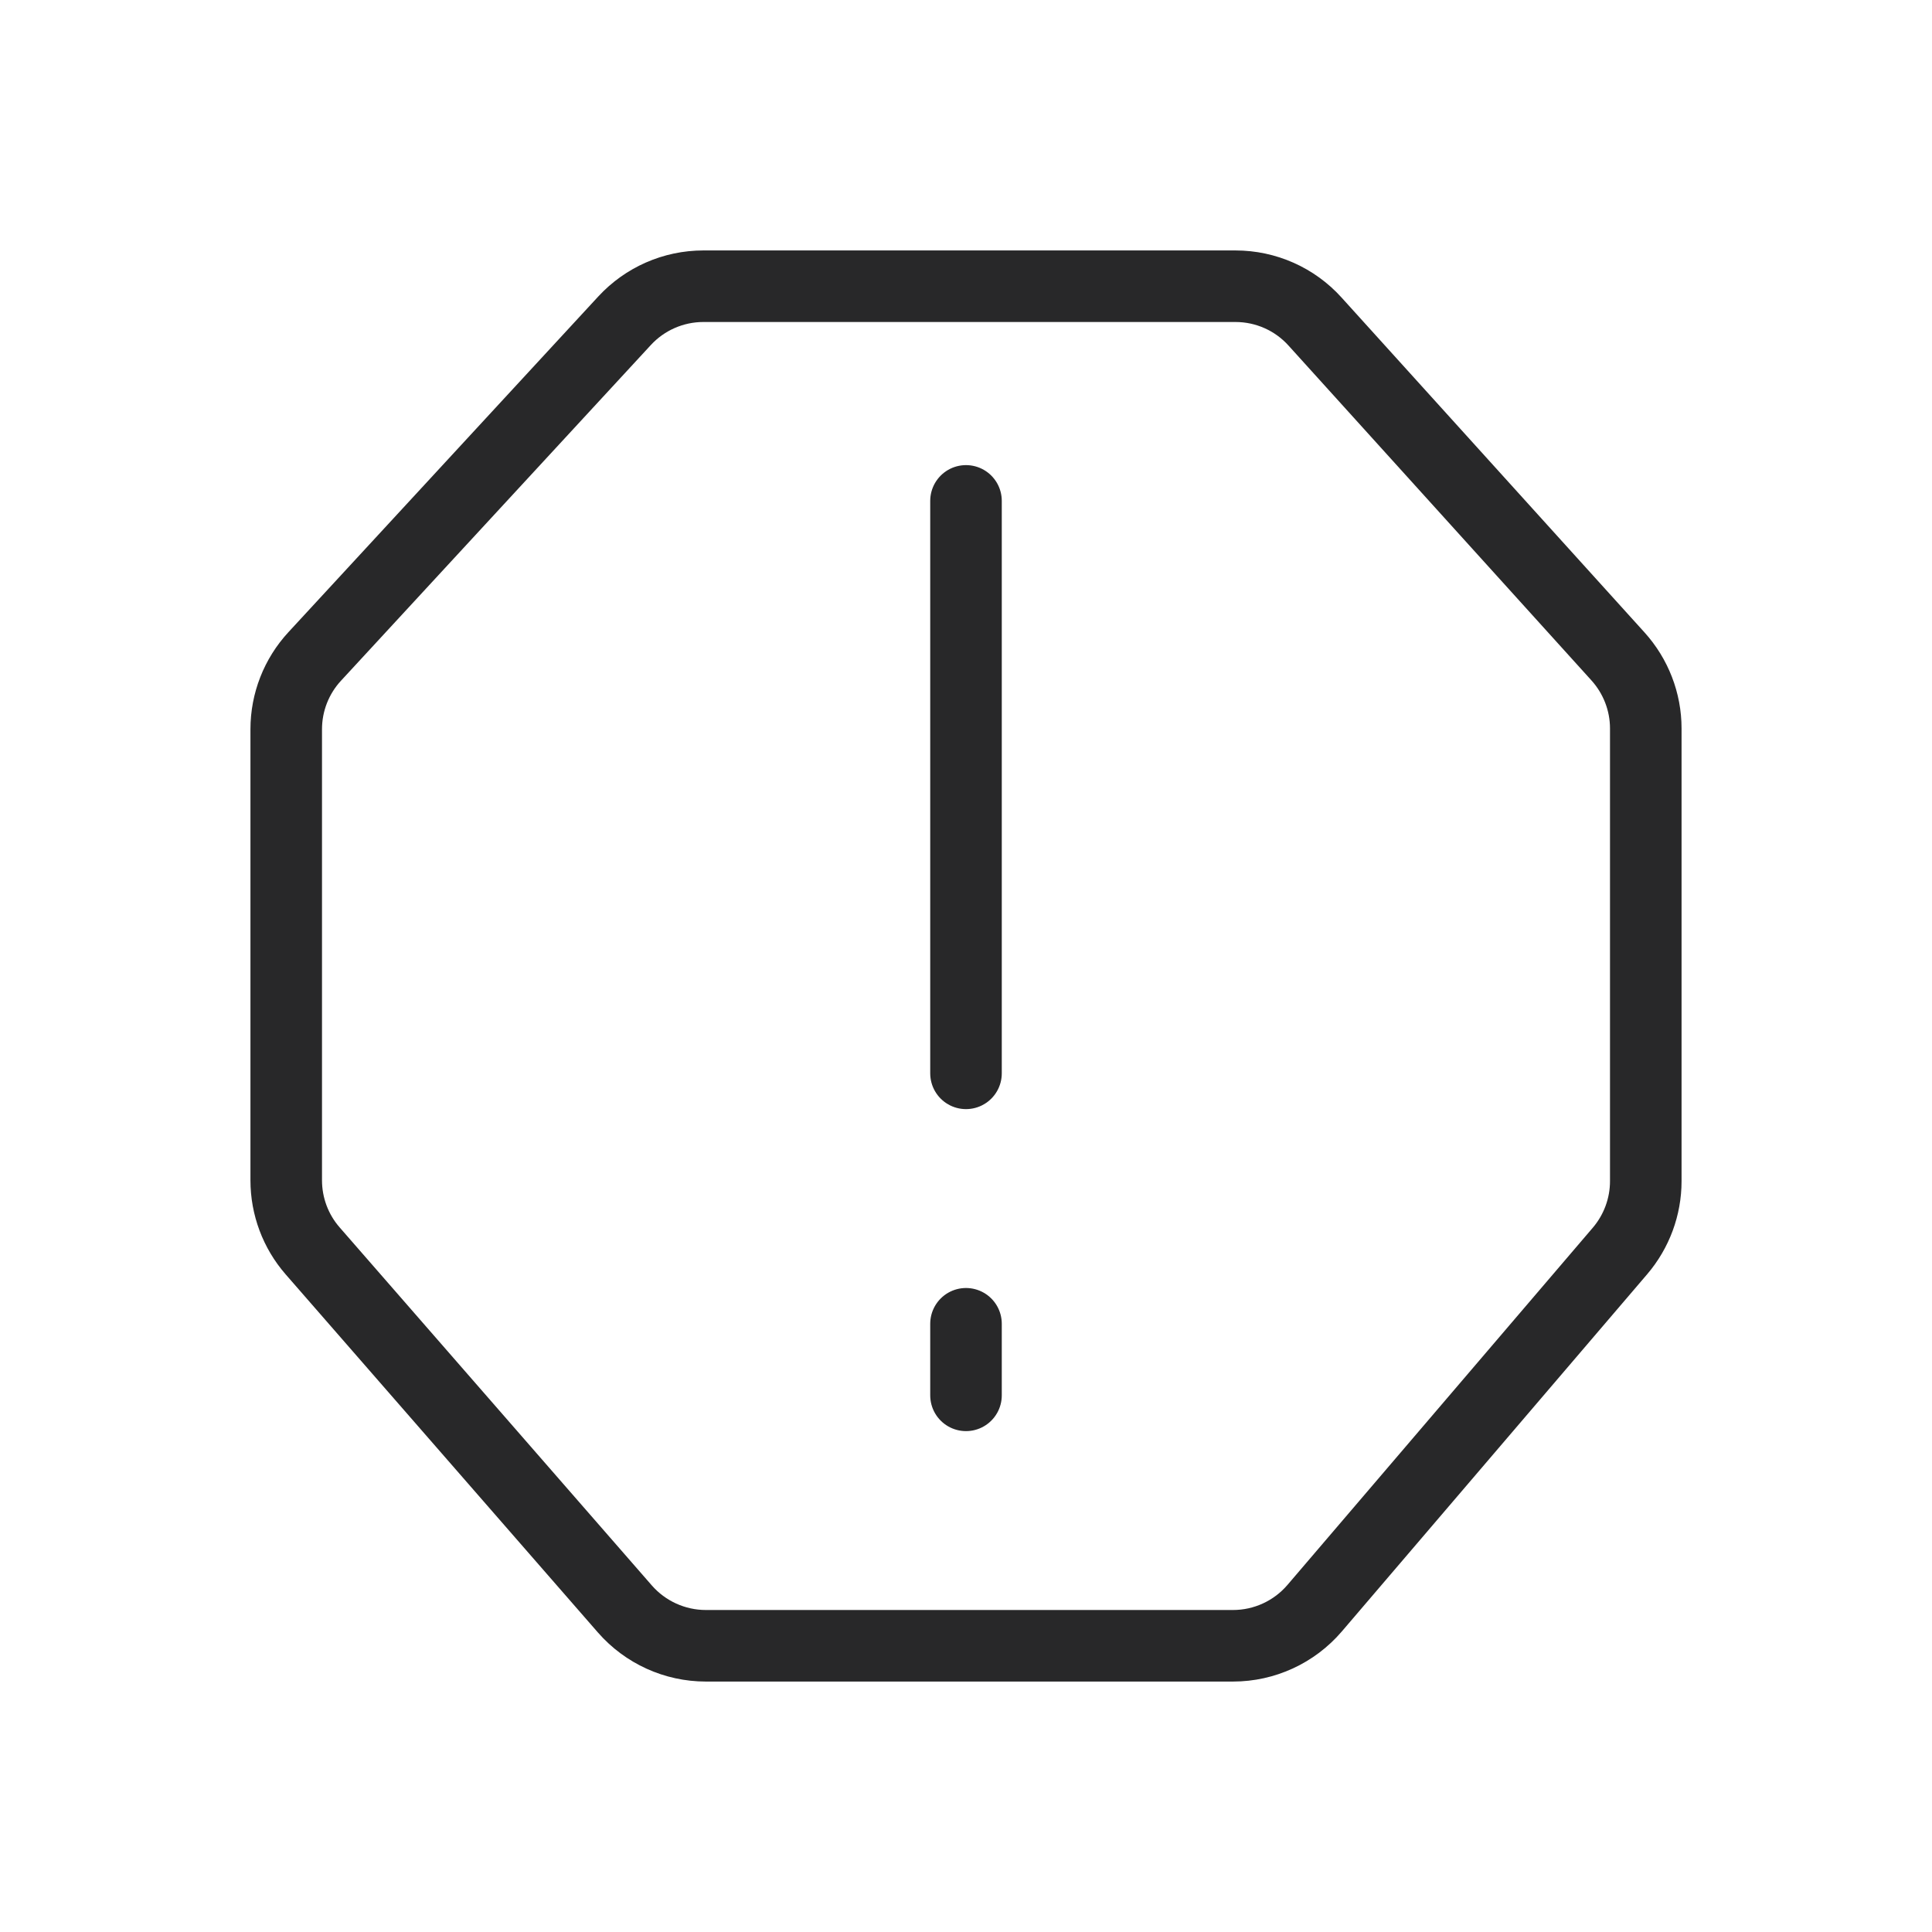 <svg fill="none" stroke="#282829" viewBox="0 0 27 27" xmlns="http://www.w3.org/2000/svg"><g stroke-linecap="round"><path d="m17.266 4c.424 0 .828.179 1.112.494l4.234 4.68c.249.276.388.634.388 1.006v6.327c0 .357-.128.703-.36.975l-4.268 4.993c-.285.333-.702.525-1.14.525h-7.368c-.433 0-.846-.188-1.131-.514l-4.364-5.005c-.238-.273-.369-.623-.369-.986v-6.304c0-.377.142-.74.398-1.017l4.33-4.691c.284-.308.684-.483 1.102-.483z"/><path d="m13.5 15v-8"/><path d="m13.5 18.5v1"/></g></svg>